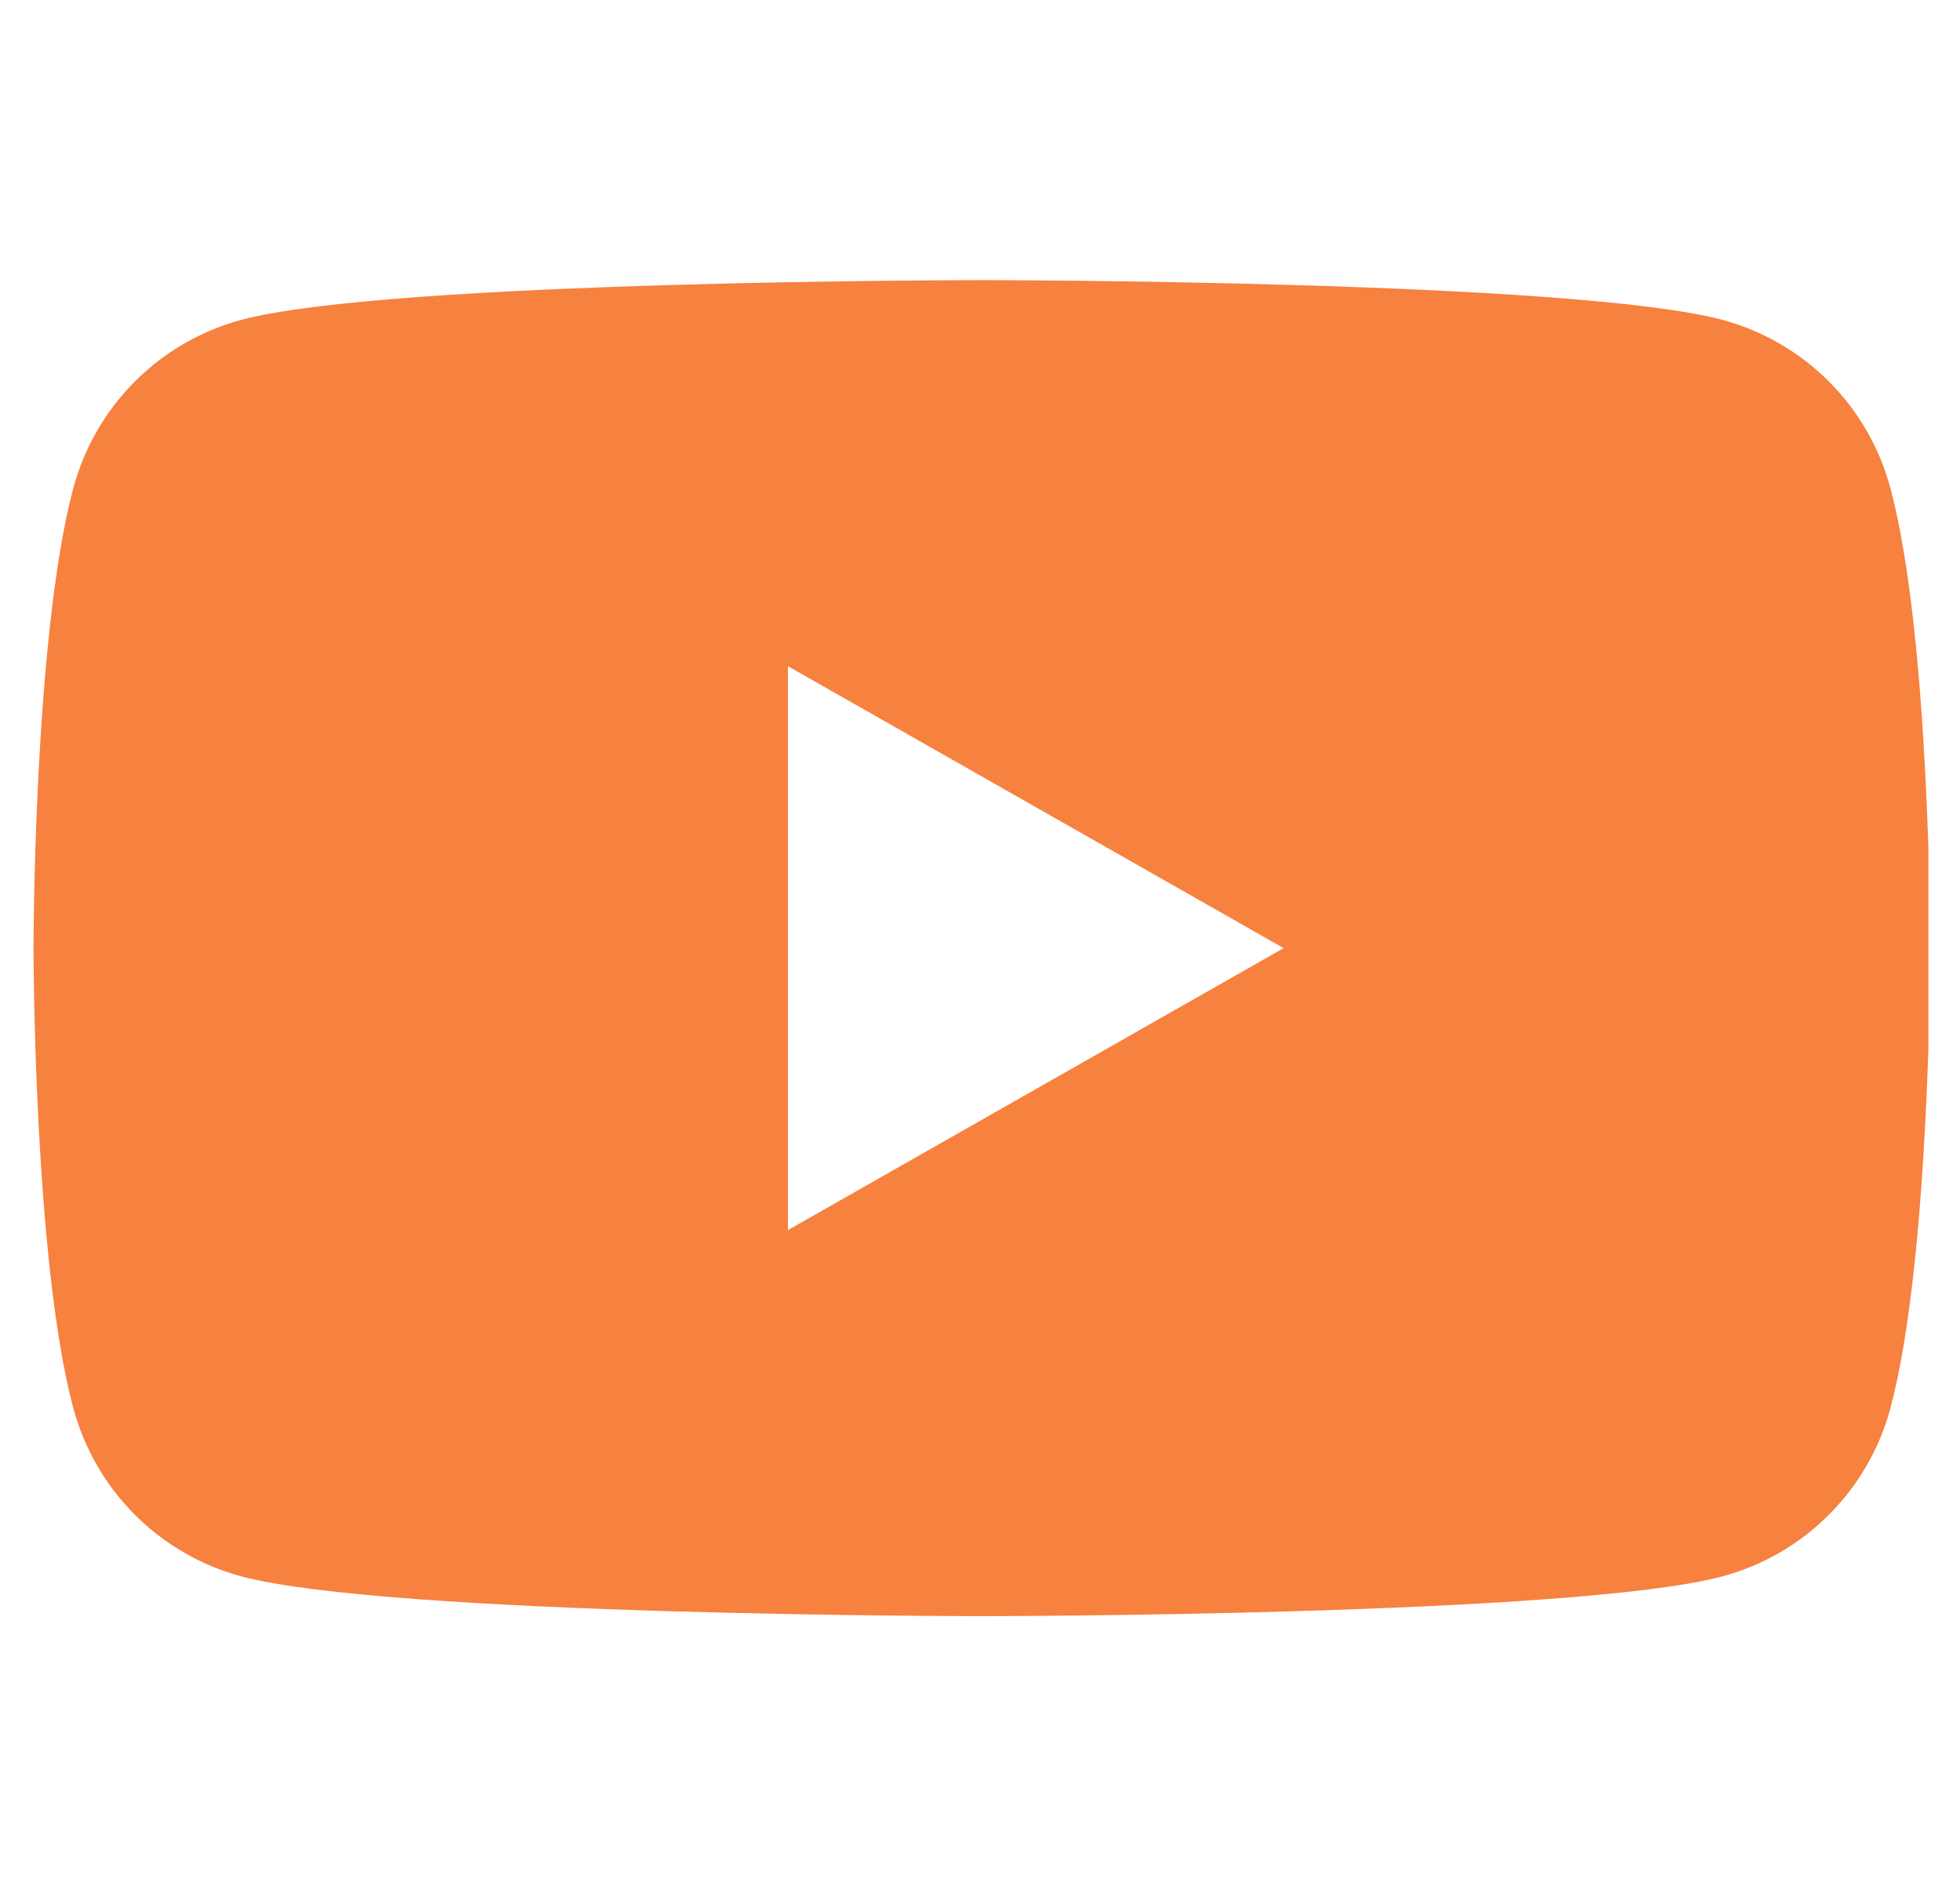 <svg width="31" height="30" viewBox="0 0 31 30" fill="none" xmlns="http://www.w3.org/2000/svg">
<g clip-path="url(#clip0_618_1071)">
<path fill-rule="evenodd" clip-rule="evenodd" d="M28.933 6.042C29.399 6.511 29.733 7.093 29.902 7.732C30.53 10.087 30.53 15 30.53 15C30.53 15 30.53 19.912 29.902 22.268C29.733 22.906 29.399 23.489 28.933 23.957C28.468 24.426 27.887 24.764 27.25 24.937C24.905 25.568 15.53 25.568 15.53 25.568C15.53 25.568 6.155 25.568 3.809 24.937C3.172 24.764 2.592 24.426 2.126 23.957C1.661 23.489 1.327 22.906 1.157 22.268C0.53 19.912 0.53 15 0.53 15C0.53 15 0.53 10.087 1.157 7.732C1.327 7.093 1.661 6.511 2.126 6.042C2.592 5.574 3.172 5.236 3.809 5.062C6.155 4.432 15.53 4.432 15.53 4.432C15.53 4.432 24.905 4.432 27.25 5.062C27.887 5.236 28.468 5.574 28.933 6.042ZM20.302 15L12.462 10.539V19.461L20.302 15Z" fill="#F7813F"/>
</g>
<defs>
<clipPath id="clip0_618_1071">
<rect width="30" height="30" fill="white" transform="translate(0.5)"/>
</clipPath>
</defs>
</svg>
